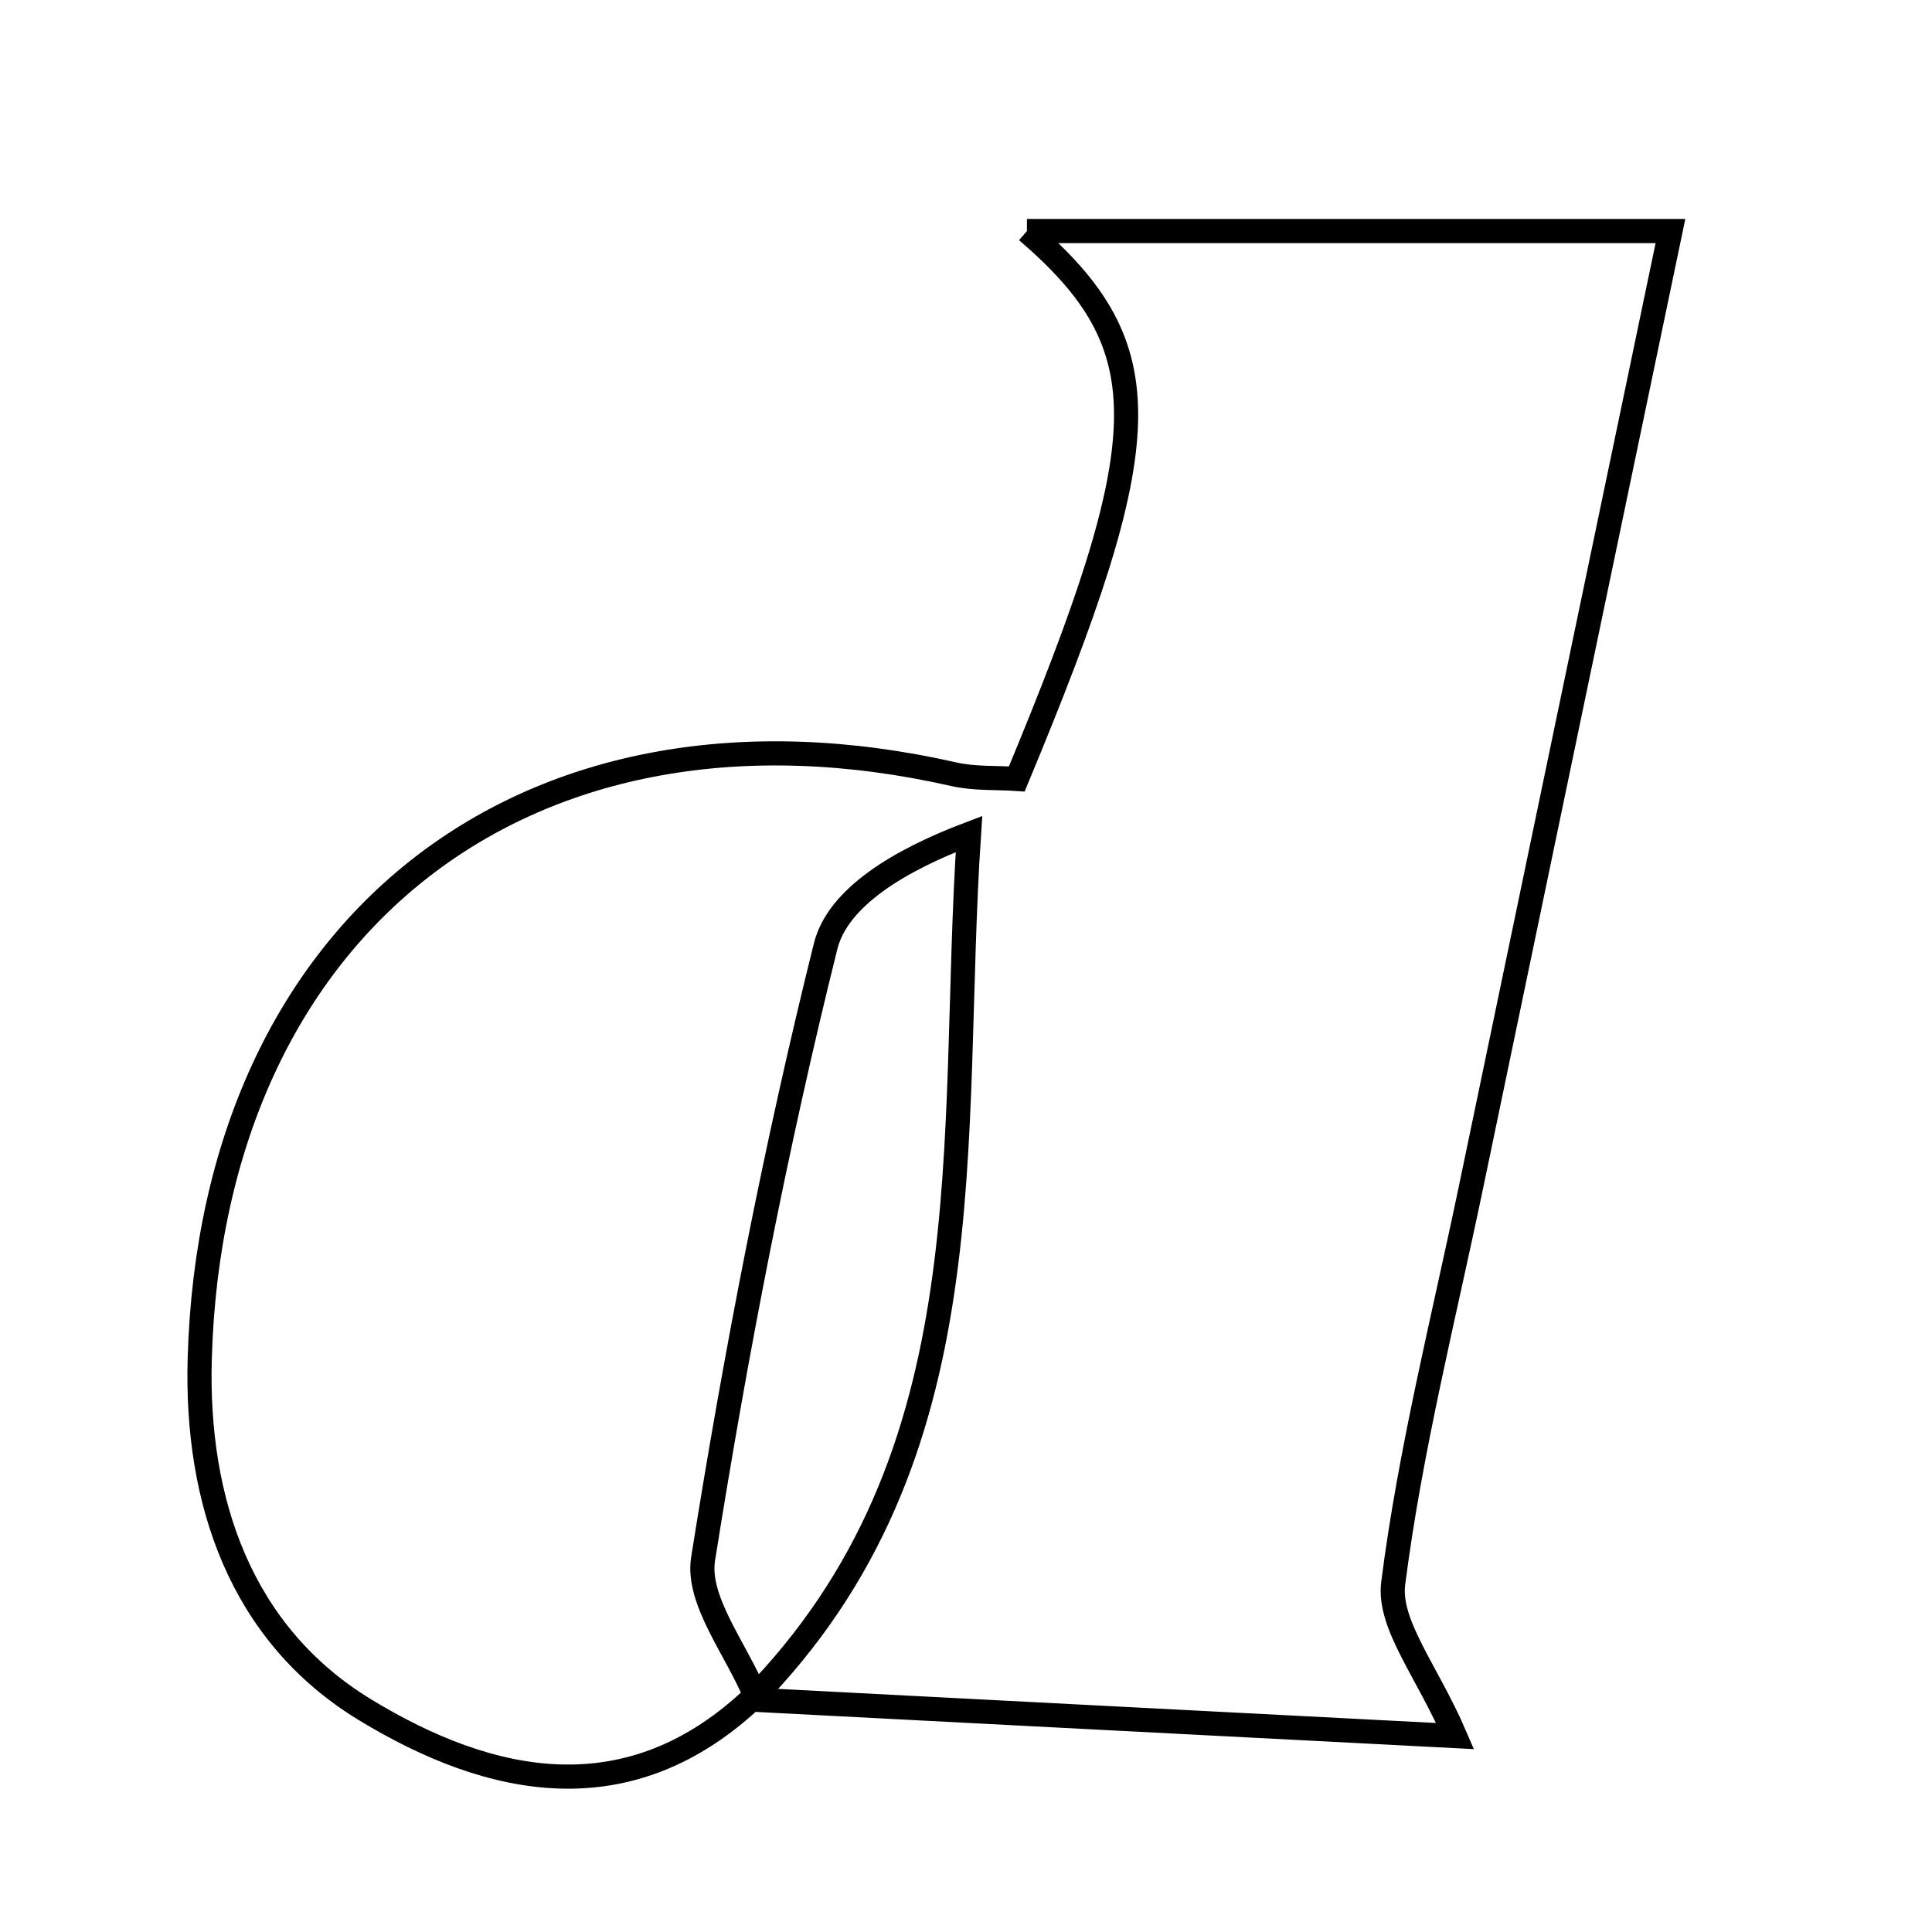 <svg xmlns="http://www.w3.org/2000/svg" viewBox="0.0 0.0 24.0 24.0" height="200px" width="200px"><path fill="none" stroke="black" stroke-width=".3" stroke-opacity="1.0"  filling="0" d="M12.757 2.87 C15.498 2.87 17.983 2.87 20.751 2.87 C19.929 6.806 19.101 10.772 18.275 14.739 C17.933 16.38 17.519 18.01 17.307 19.667 C17.241 20.181 17.733 20.766 18.076 21.566 C15.162 21.415 12.248 21.265 9.334 21.113 C12.314 18.085 11.783 14.181 12.037 10.36 C11.18 10.685 10.408 11.143 10.256 11.755 C9.631 14.264 9.14 16.811 8.734 19.366 C8.652 19.885 9.152 20.496 9.383 21.064 C7.822 22.561 6.092 22.187 4.534 21.239 C2.989 20.299 2.432 18.652 2.481 16.884 C2.631 11.458 6.576 8.421 11.849 9.618 C12.106 9.676 12.38 9.659 12.631 9.676 C14.387 5.453 14.451 4.324 12.757 2.87"></path></svg>
